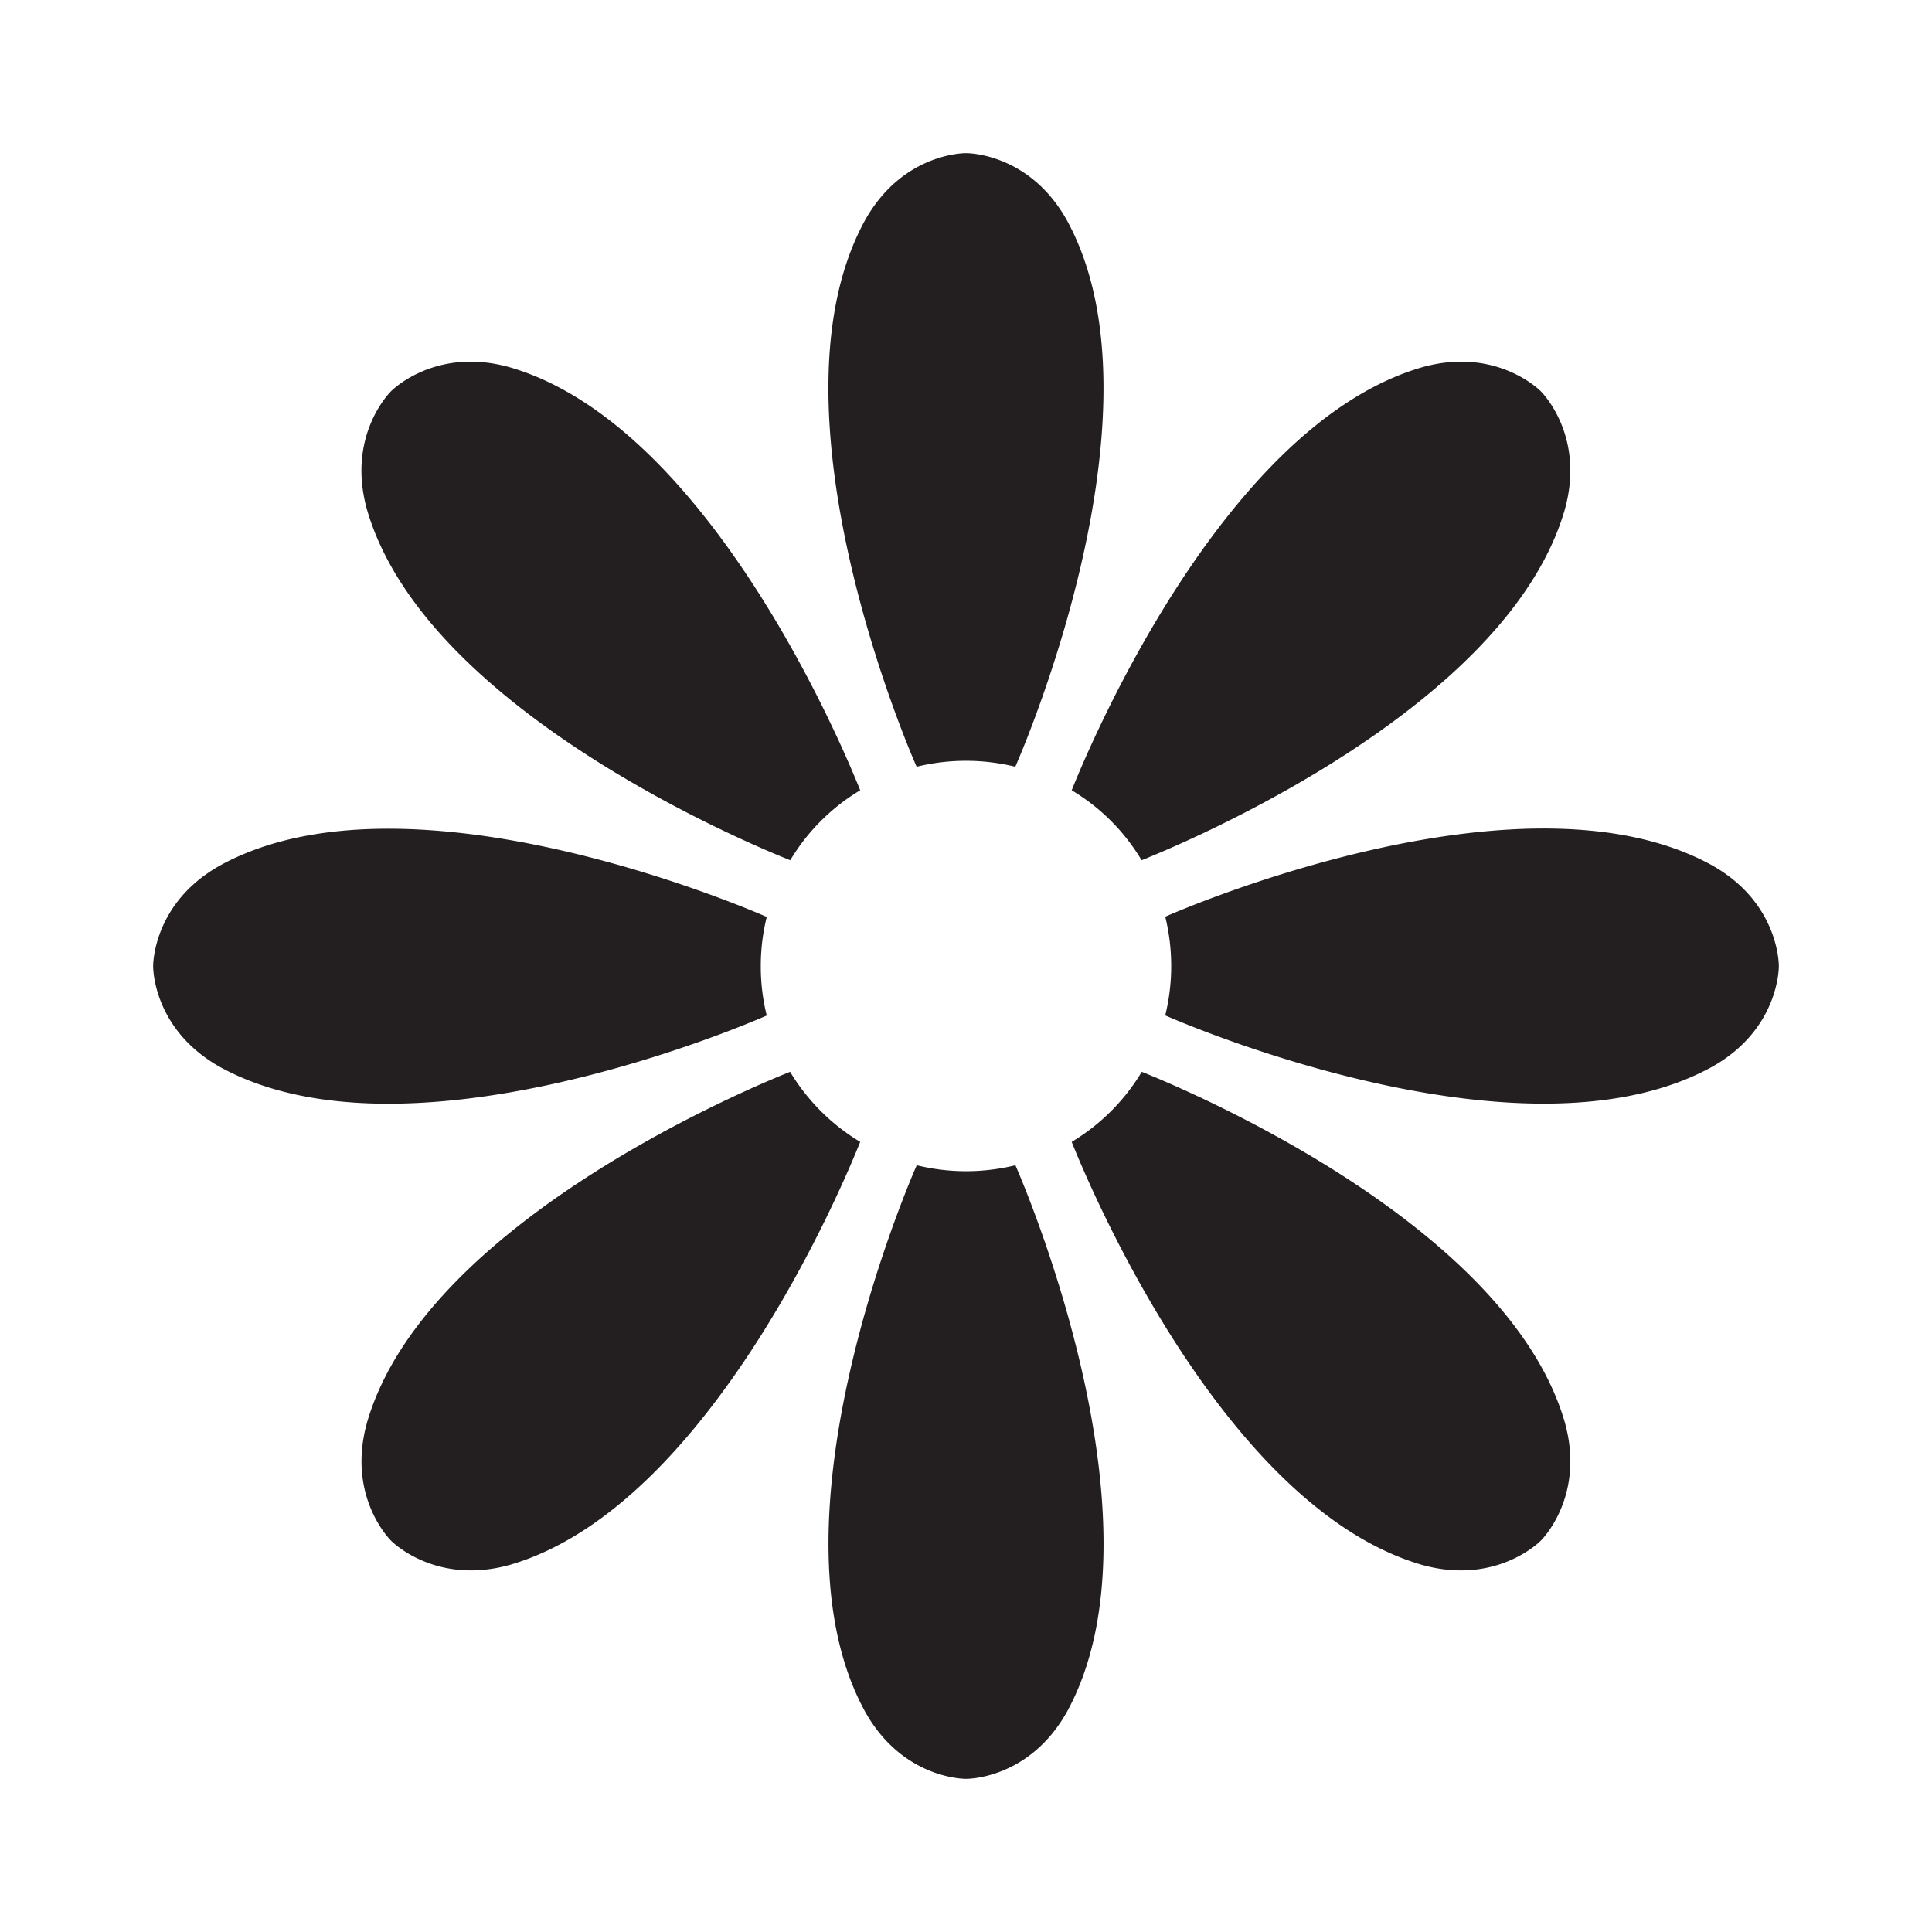 <svg id="Livello_1" data-name="Livello 1" xmlns="http://www.w3.org/2000/svg" viewBox="0 0 841.89 841.89">
  <defs>
    <style>
      .cls-1 {
        fill: #231f20;
      }
    </style>
  </defs>
  <title>Glos</title>
  <g>
    <path class="cls-1" d="M442.43,334.12a90.36,90.36,0,0,0-43,0c-6-13.65-66.5-157.7-22.53-238.06,16.61-29.75,44.05-29.32,44.05-29.32s27.44-.43,44,29.32C508.93,176.42,448.42,320.47,442.43,334.12Z"/>
    <path class="cls-1" d="M374.84,344.37a88.6,88.6,0,0,0-30.47,30.47h-.07C330.36,369.28,185.74,310.29,160,222.35c-9.31-32.79,10.4-51.85,10.4-51.85s19.13-19.71,51.92-10.4C310.22,185.81,369.28,330.44,374.84,344.37Z"/>
    <path class="cls-1" d="M331.52,421a88.38,88.38,0,0,0,2.6,21.52c-13.65,6-157.7,66.5-238.06,22.53-29.75-16.61-29.32-44-29.32-44s-.43-27.44,29.32-44c80.36-44,224.41,16.53,238.06,22.52A88.44,88.44,0,0,0,331.52,421Z"/>
    <path class="cls-1" d="M374.84,497.59c-5.56,13.94-64.62,158.56-152.49,184.27-32.79,9.24-51.92-10.47-51.92-10.47s-19.71-19.06-10.4-51.85c25.71-87.87,170.33-146.93,184.27-152.49A89.61,89.61,0,0,0,374.84,497.59Z"/>
    <path class="cls-1" d="M465,745.83c-16.6,29.75-44,29.32-44,29.32s-27.44.43-44.05-29.32c-44-80.36,16.54-224.41,22.53-238.06a90.36,90.36,0,0,0,43,0C448.42,521.42,508.93,665.47,465,745.83Z"/>
    <path class="cls-1" d="M671.39,671.39s-19.14,19.71-51.92,10.47C531.6,656.15,472.54,511.53,467,497.59a89,89,0,0,0,30.54-30.54c13.93,5.56,158.56,64.62,184.27,152.49C691.1,652.33,671.39,671.39,671.39,671.39Z"/>
    <path class="cls-1" d="M775.15,421s.43,27.44-29.32,44c-80.36,44-224.41-16.54-238.06-22.53a90.36,90.36,0,0,0,0-43c13.65-6,157.7-66.5,238.06-22.52C775.58,393.54,775.15,421,775.15,421Z"/>
    <path class="cls-1" d="M681.79,222.35c-25.71,87.94-170.34,146.93-184.27,152.49h-.07A88,88,0,0,0,467,344.37c5.56-13.93,64.62-158.56,152.49-184.27,32.78-9.31,51.92,10.4,51.92,10.4S691.1,189.56,681.79,222.35Z"/>
  </g>
</svg>
